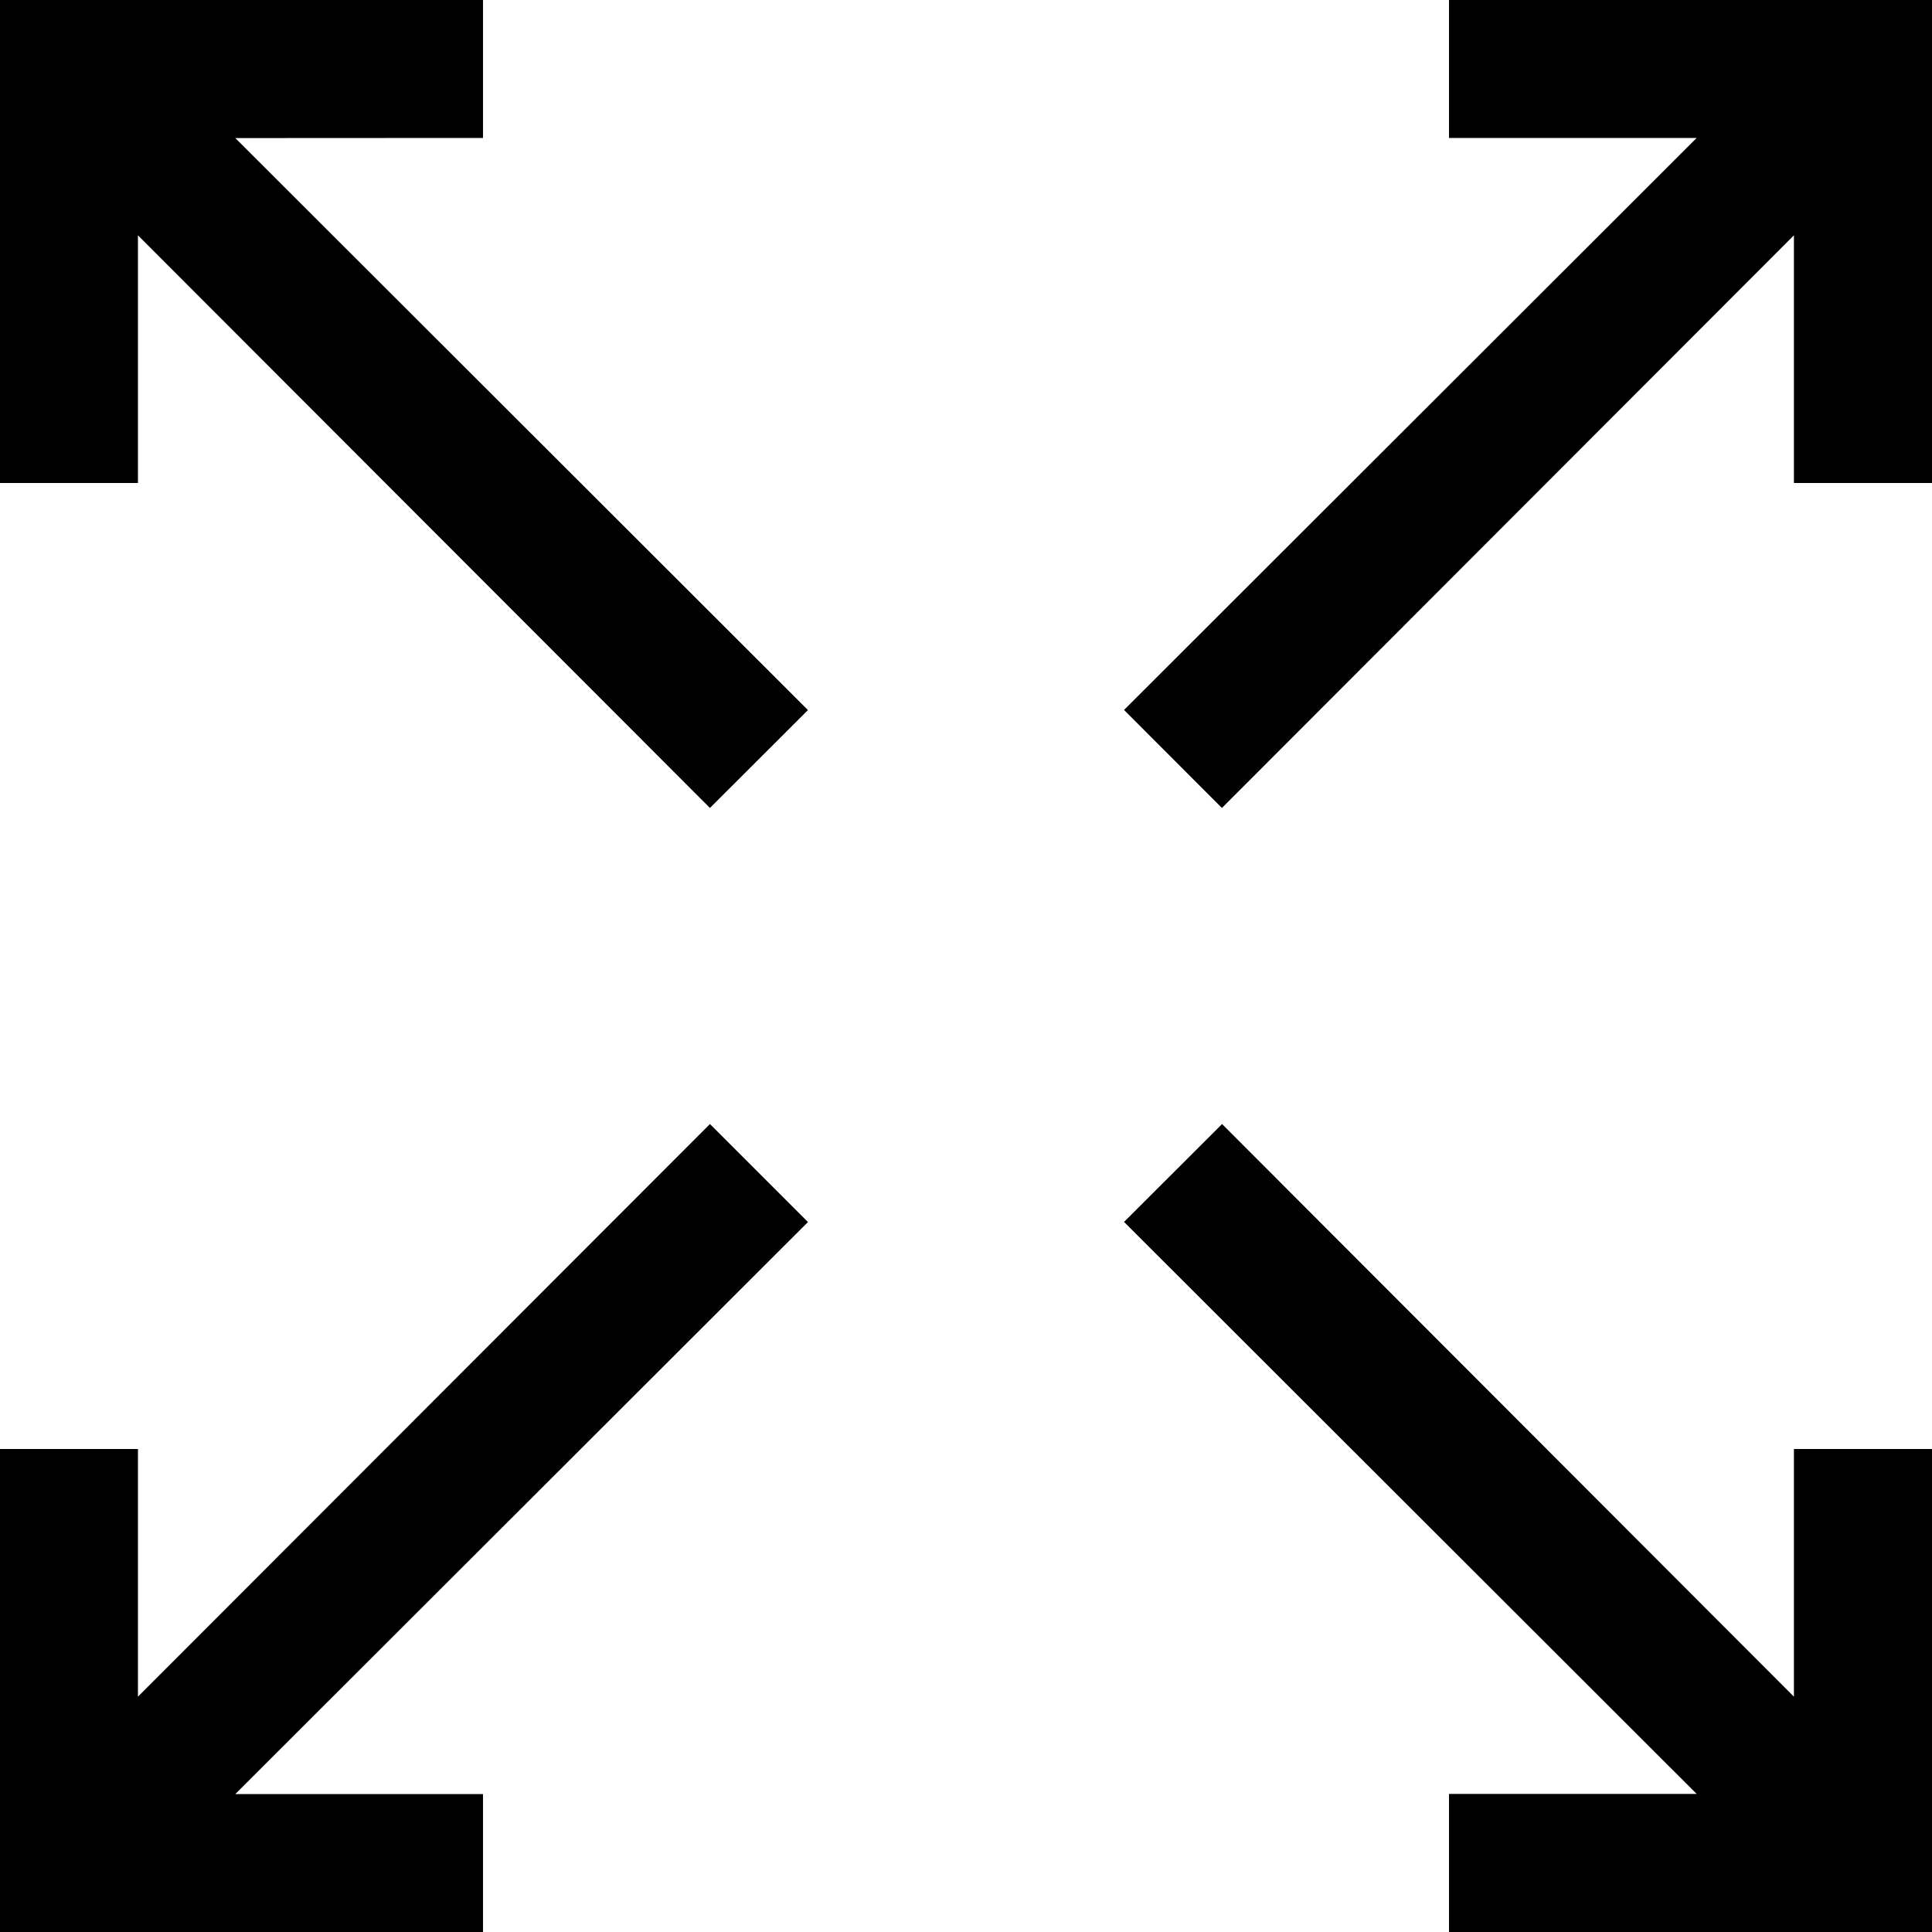 <svg width="15" height="15" viewBox="0 0 15 15" fill="none" xmlns="http://www.w3.org/2000/svg">
<path d="M8.727 5.512L13.173 1.071H11.25V0H15V3.75H13.928V1.827L9.487 6.273L8.727 5.512ZM5.512 8.727L1.071 13.173V11.25H0V15H3.75V13.929H1.827L6.273 9.488L5.512 8.727ZM15 14.245V11.25H13.928V13.173L9.488 8.727L8.727 9.487L13.173 13.928H11.25V15H15L15 14.245ZM3.75 1.071V0H0V3.75H1.071V1.827L5.512 6.273L6.273 5.513L1.827 1.072L3.75 1.071Z" fill="black"/>
</svg>
